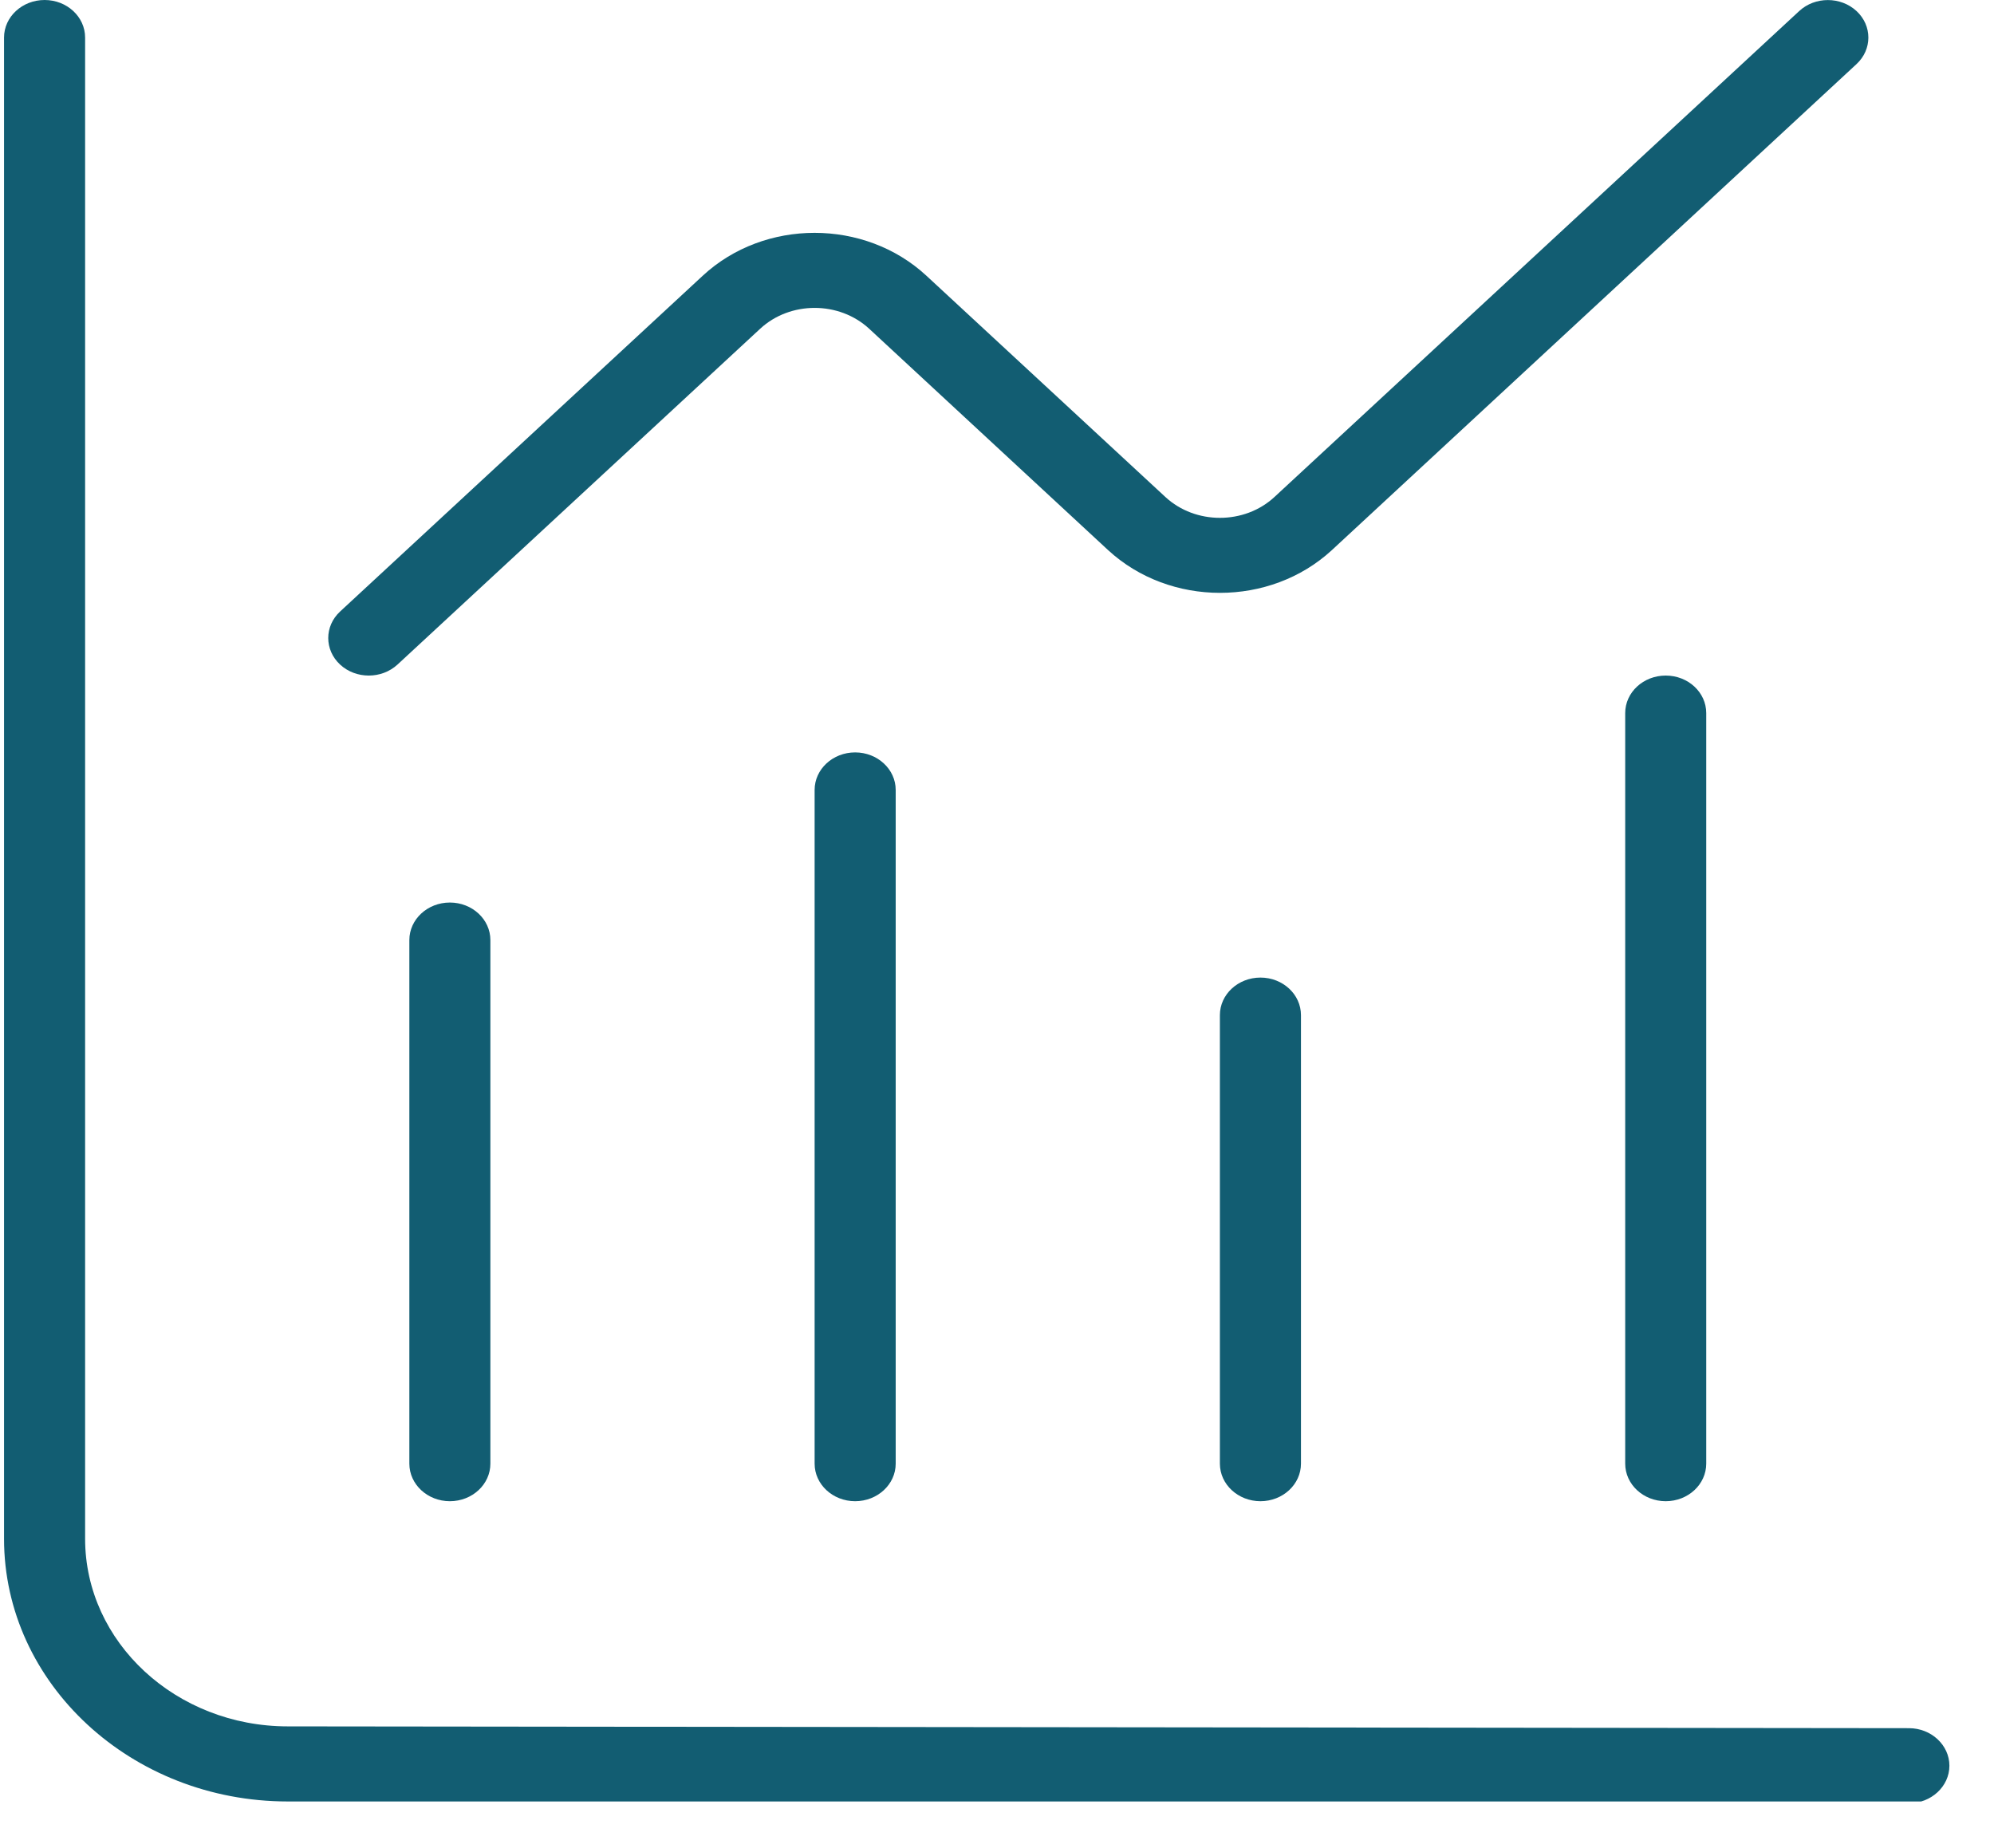 <svg width="41" height="38" viewBox="0 0 41 38" fill="none" xmlns="http://www.w3.org/2000/svg">
<g clip-path="url(#clip0_680_4962)">
<path d="M40.083 36.307C40.083 36.733 39.708 37.079 39.25 37.079L5.917 37.042C2.702 37.042 0.083 34.619 0.083 31.64V0.772C0.083 0.346 0.457 0 0.917 0C1.377 0 1.75 0.346 1.75 0.772V31.64C1.75 33.767 3.62 35.498 5.917 35.498L39.252 35.535C39.71 35.535 40.083 35.883 40.083 36.307ZM8.417 19.33V30.096C8.417 30.522 8.79 30.868 9.25 30.868C9.71 30.868 10.083 30.522 10.083 30.096V19.33C10.083 18.904 9.71 18.558 9.25 18.558C8.79 18.558 8.417 18.904 8.417 19.33ZM16.75 16.243V30.096C16.75 30.522 17.123 30.868 17.583 30.868C18.043 30.868 18.417 30.522 18.417 30.096V16.243C18.417 15.817 18.043 15.471 17.583 15.471C17.123 15.471 16.75 15.817 16.75 16.243ZM25.083 20.873V30.096C25.083 30.522 25.457 30.868 25.917 30.868C26.377 30.868 26.75 30.522 26.75 30.096V20.873C26.75 20.447 26.377 20.101 25.917 20.101C25.457 20.101 25.083 20.447 25.083 20.873ZM33.417 14.662V30.096C33.417 30.522 33.79 30.868 34.25 30.868C34.71 30.868 35.083 30.522 35.083 30.096V14.662C35.083 14.236 34.71 13.891 34.25 13.891C33.79 13.891 33.417 14.236 33.417 14.662ZM7.583 13.891C7.797 13.891 8.01 13.815 8.173 13.665L15.63 6.76C16.248 6.188 17.253 6.188 17.872 6.76L22.785 11.312C24.055 12.483 26.115 12.483 27.385 11.312L38.173 1.318C38.498 1.017 38.498 0.528 38.173 0.227C37.848 -0.074 37.32 -0.074 36.995 0.227L26.205 10.219C25.587 10.791 24.58 10.791 23.962 10.219L19.048 5.669C17.78 4.494 15.718 4.494 14.45 5.669L6.993 12.574C6.668 12.875 6.668 13.364 6.993 13.665C7.157 13.817 7.37 13.891 7.583 13.891Z" fill="#125D72"/>
</g>
<defs>
<clipPath id="clip0_680_4962">
<rect width="40" height="37.042" fill="white" transform="translate(0.083)"/>
</clipPath>
</defs>
</svg>
